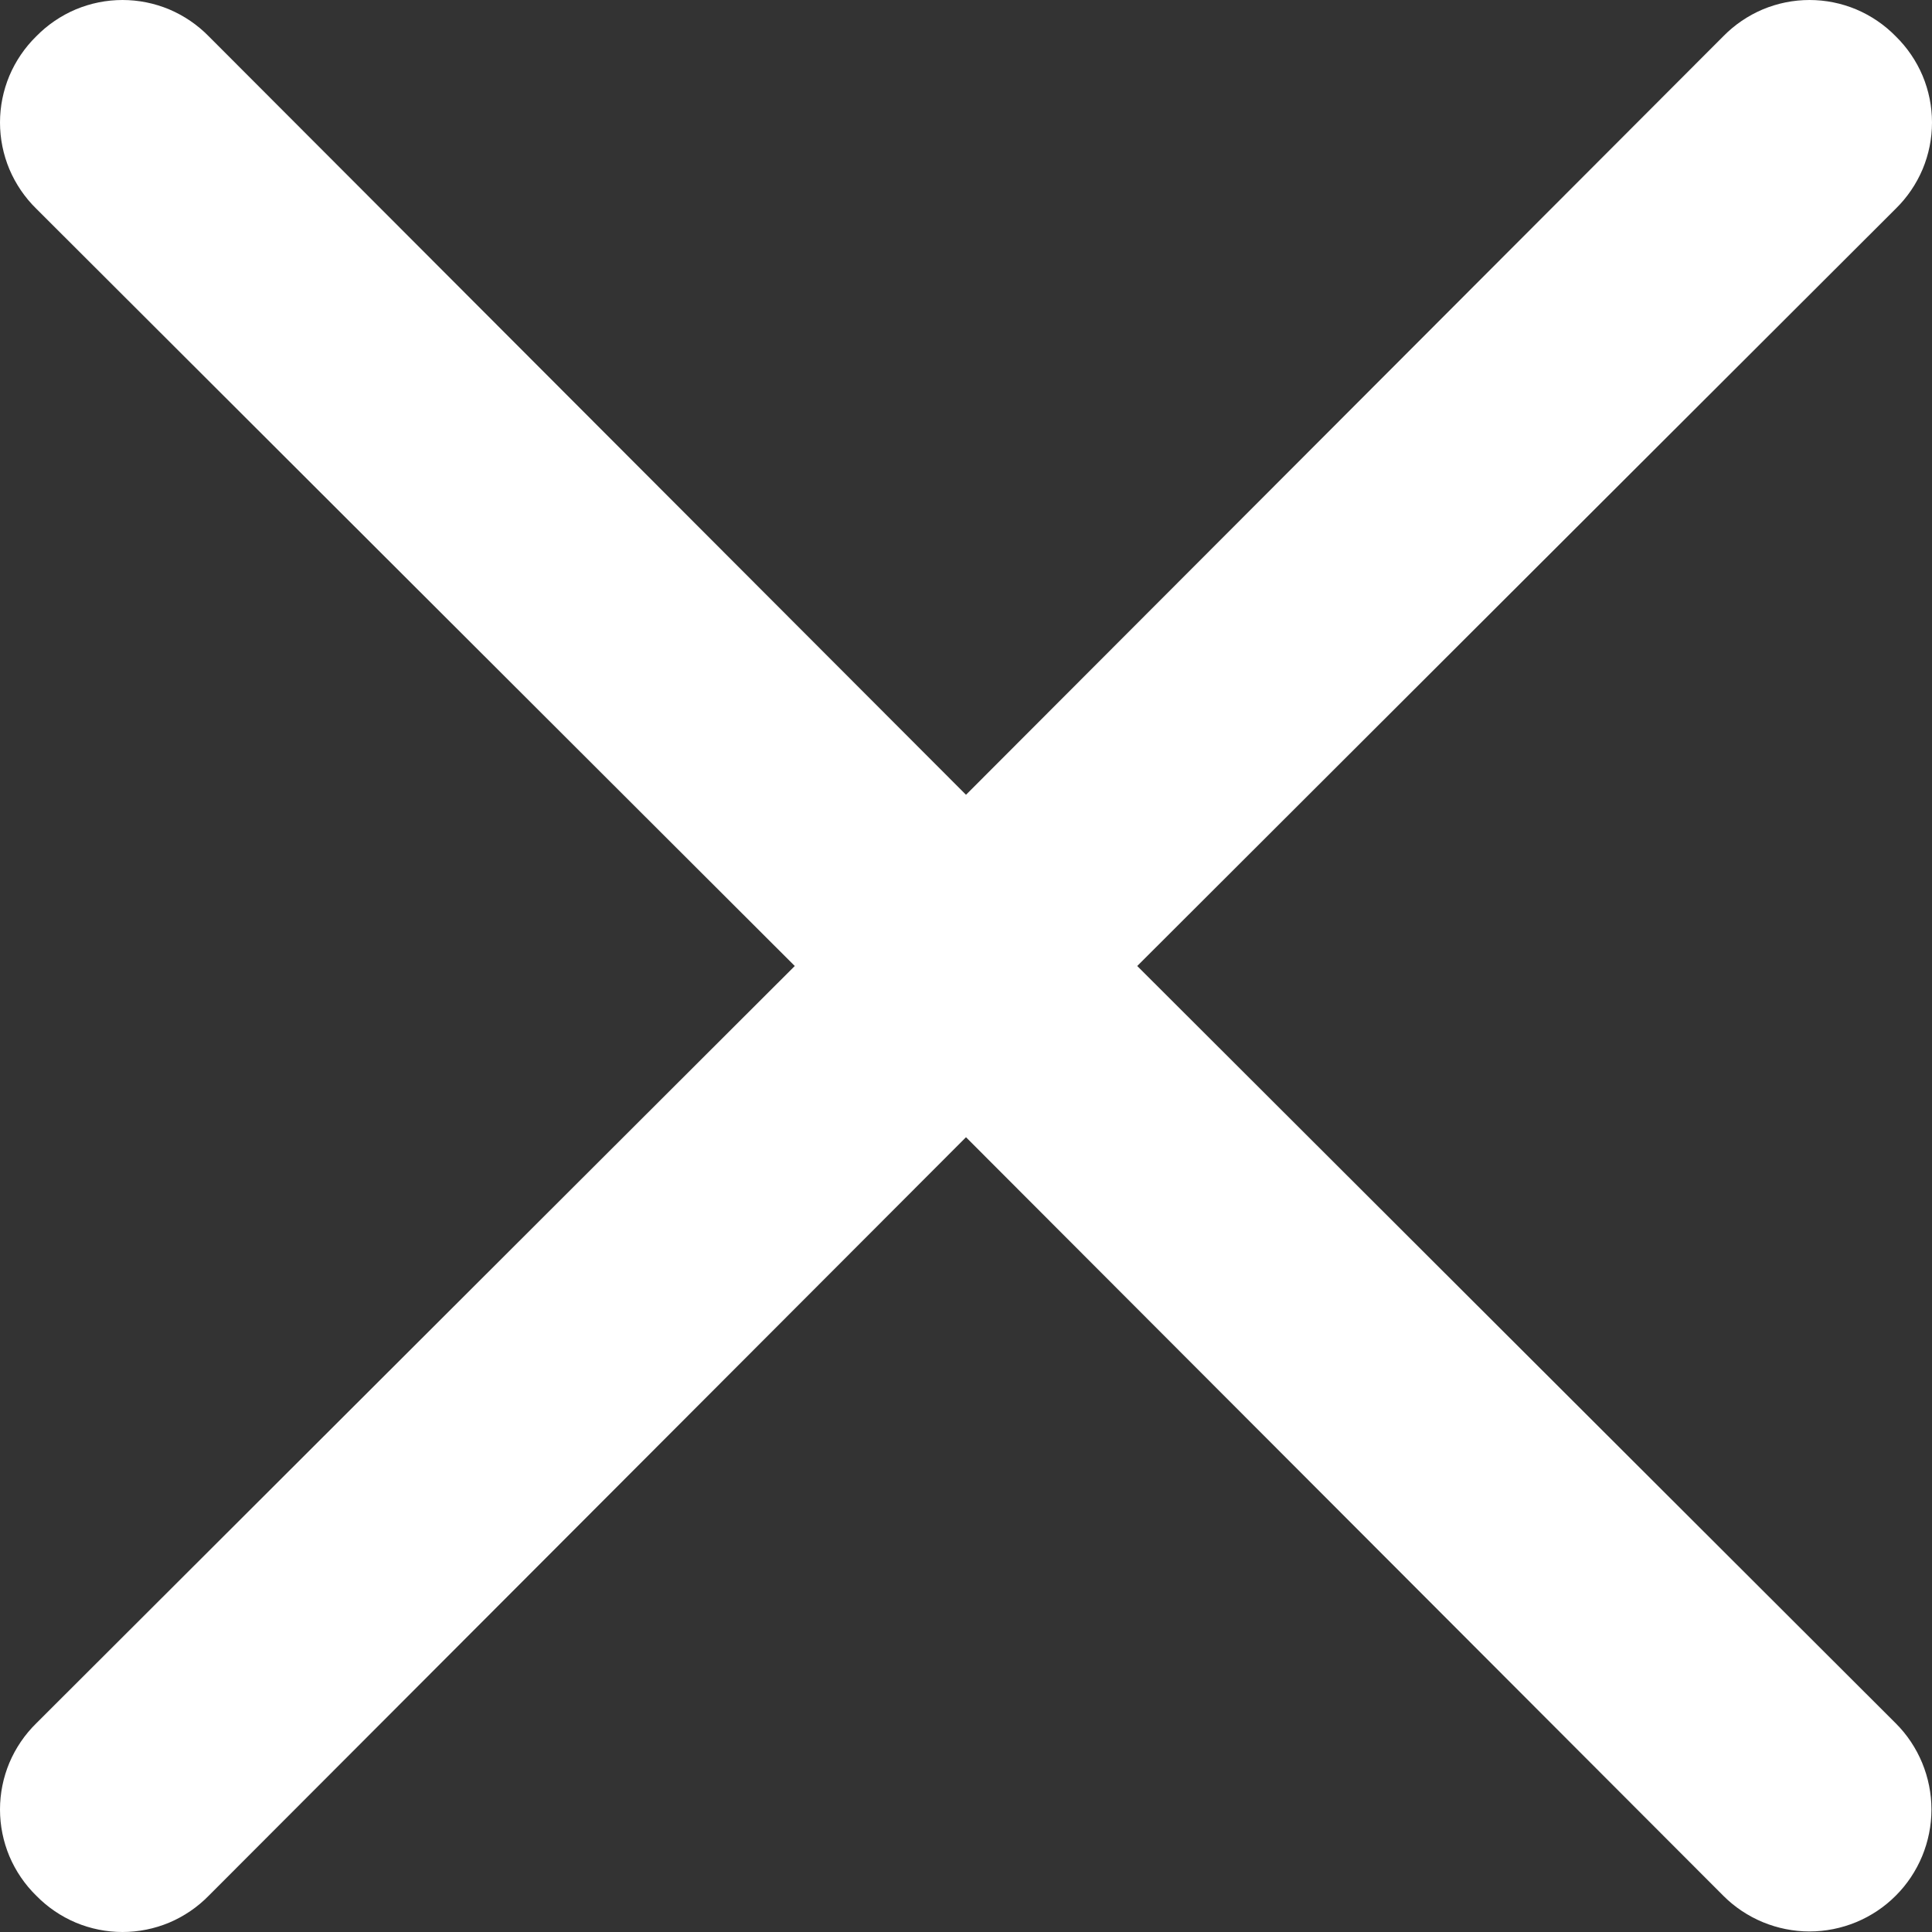 <svg width="32" height="32" viewBox="0 0 32 32" fill="none" xmlns="http://www.w3.org/2000/svg">
<rect x="0" y="0" width="32" height="32" fill="#333333" stroke="none"/>
<path d="M31.399 0.601C31.589 0.787 31.74 1.009 31.844 1.254C31.947 1.5 32 1.763 32 2.029C32 2.295 31.947 2.558 31.844 2.804C31.74 3.049 31.589 3.271 31.399 3.457L18.836 16L31.399 28.543C31.587 28.73 31.735 28.953 31.837 29.198C31.938 29.443 31.991 29.706 31.991 29.971C31.991 30.236 31.938 30.499 31.837 30.744C31.735 30.989 31.587 31.212 31.399 31.399C31.212 31.587 30.989 31.735 30.744 31.837C30.499 31.938 30.236 31.991 29.971 31.991C29.706 31.991 29.443 31.938 29.198 31.837C28.953 31.735 28.73 31.587 28.543 31.399L16 18.836L3.457 31.399C3.271 31.589 3.049 31.74 2.804 31.844C2.558 31.947 2.295 32 2.029 32C1.763 32 1.5 31.947 1.254 31.844C1.009 31.74 0.787 31.589 0.601 31.399C0.411 31.213 0.26 30.991 0.156 30.746C0.053 30.5 0 30.237 0 29.971C0 29.705 0.053 29.442 0.156 29.196C0.26 28.951 0.411 28.729 0.601 28.543L13.164 16L0.601 3.457C0.411 3.271 0.26 3.049 0.156 2.804C0.053 2.558 0 2.295 0 2.029C0 1.763 0.053 1.5 0.156 1.254C0.26 1.009 0.411 0.787 0.601 0.601C0.787 0.411 1.009 0.26 1.254 0.156C1.5 0.053 1.763 0 2.029 0C2.295 0 2.558 0.053 2.804 0.156C3.049 0.26 3.271 0.411 3.457 0.601L16 13.164L28.543 0.601C28.729 0.411 28.951 0.26 29.196 0.156C29.442 0.053 29.705 0 29.971 0C30.237 0 30.5 0.053 30.746 0.156C30.991 0.26 31.213 0.411 31.399 0.601Z" fill="white"/>
</svg>
